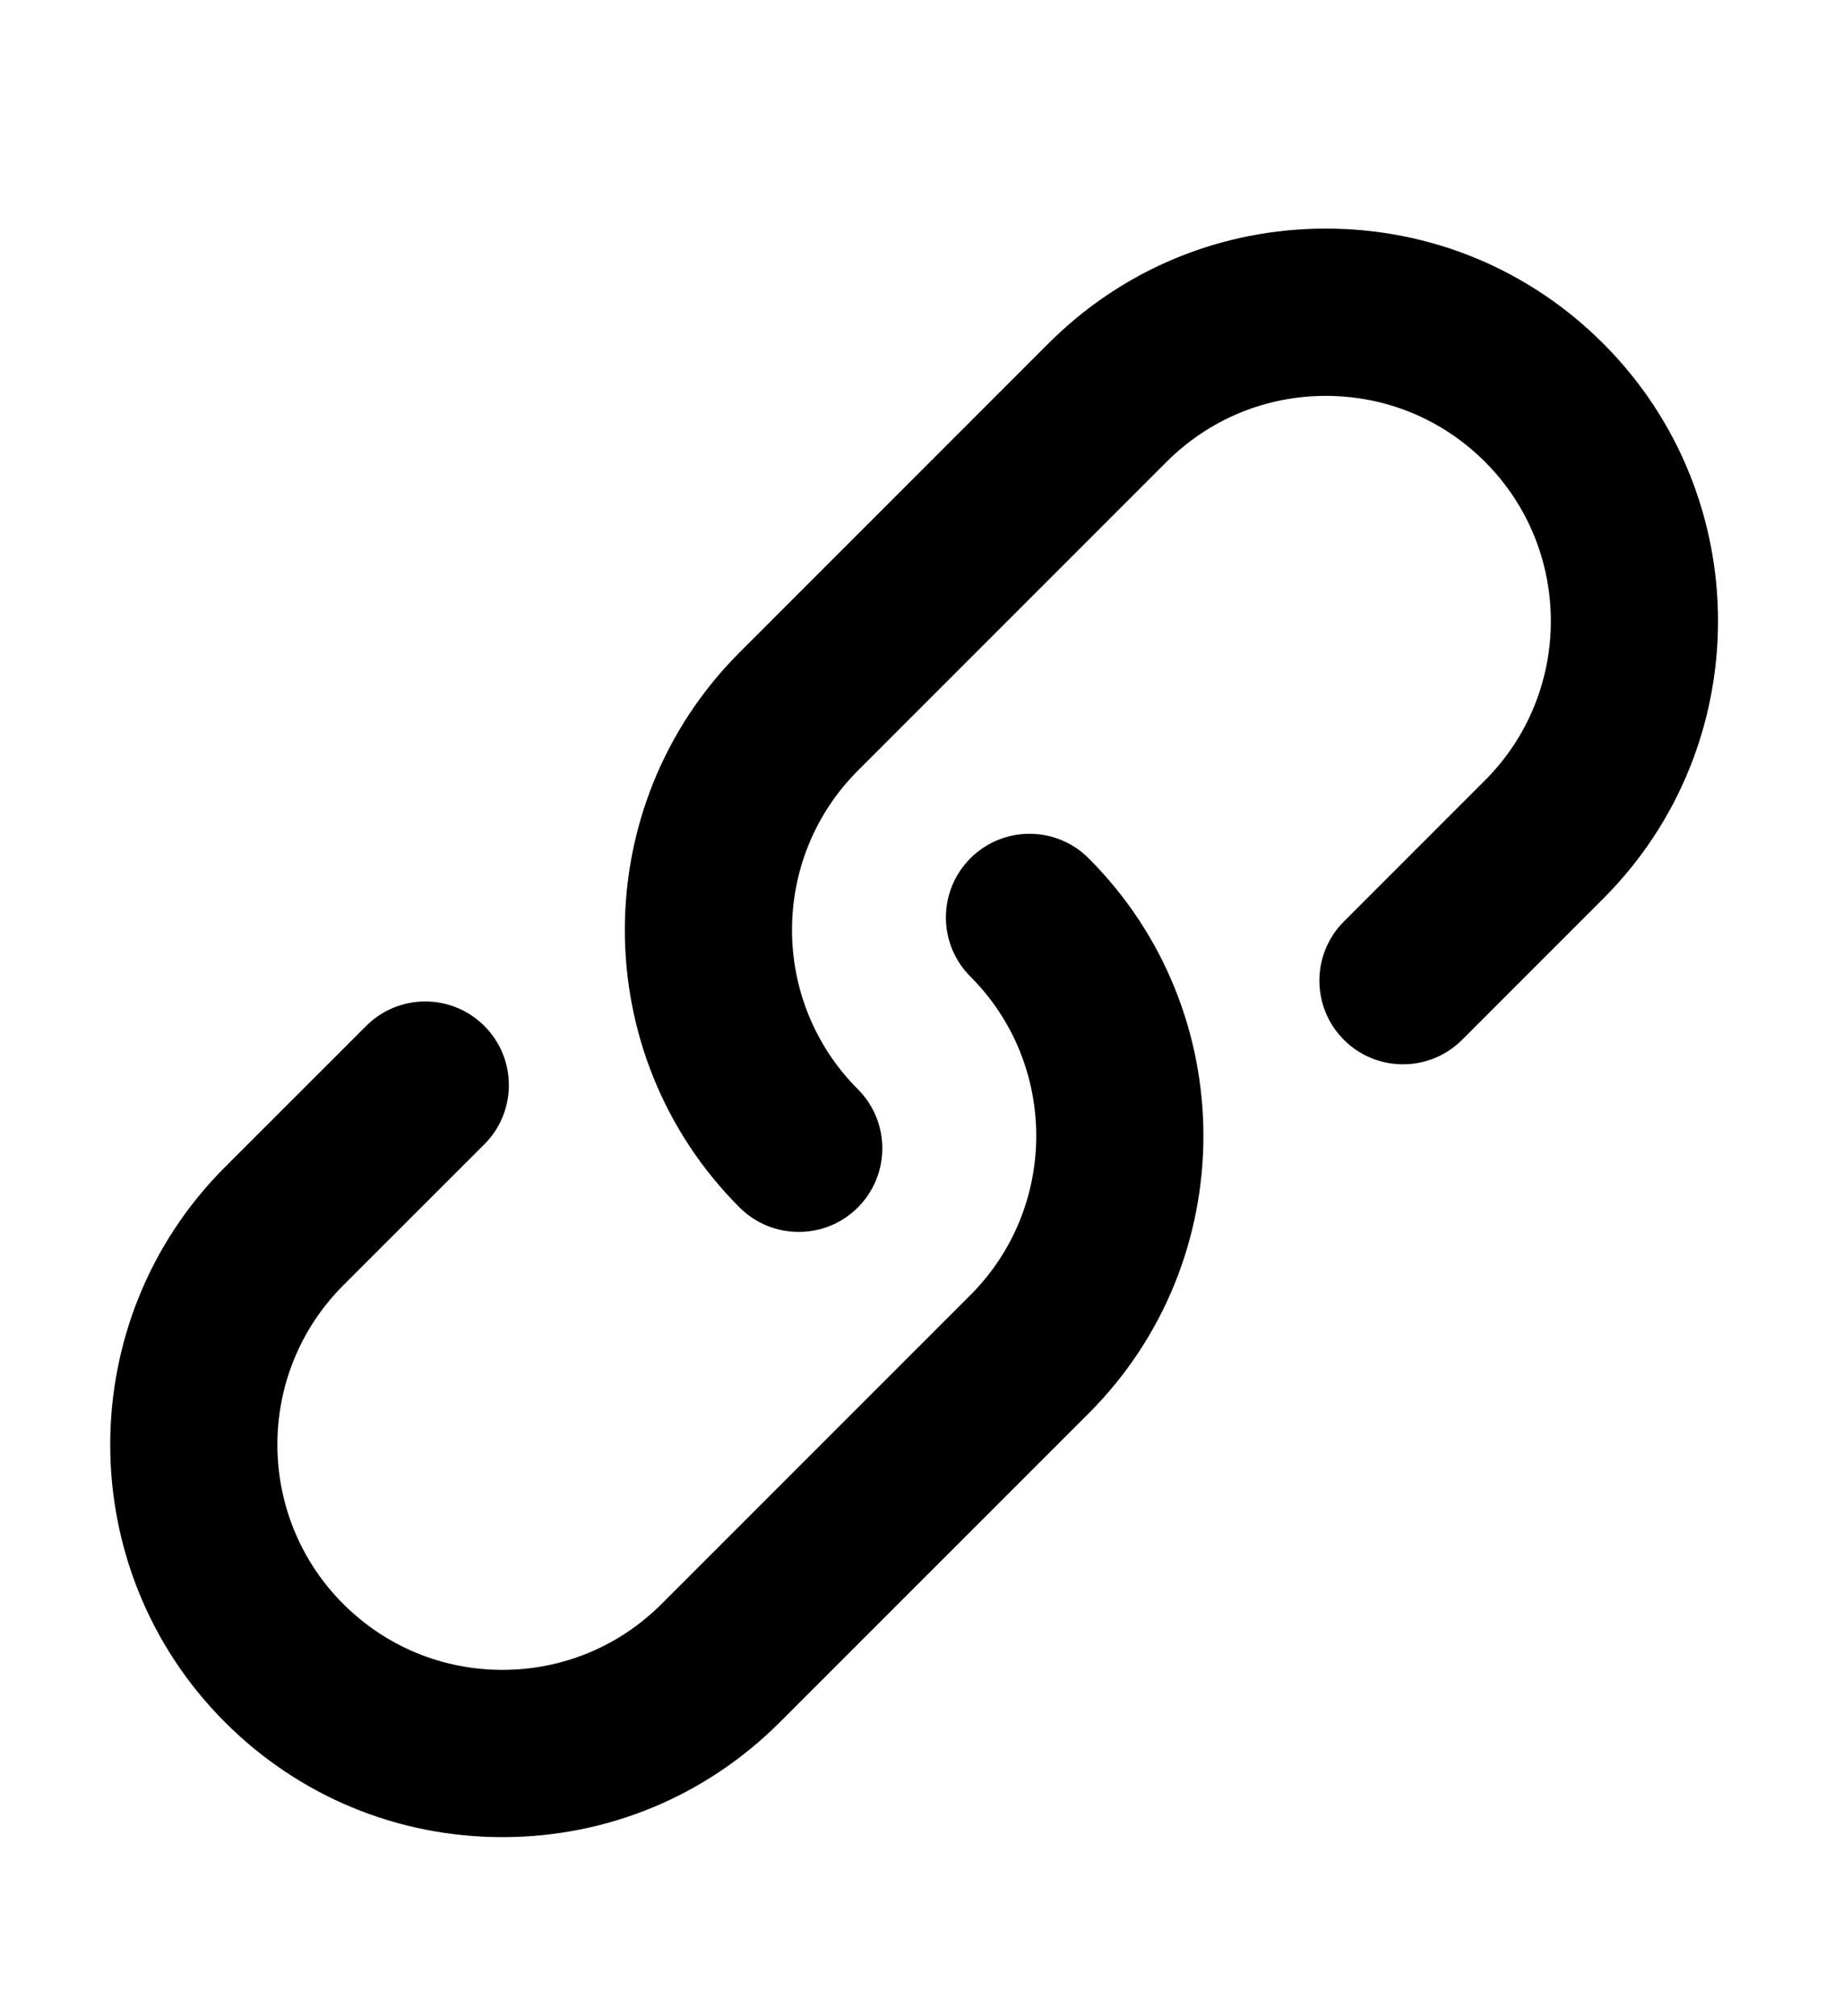 <?xml version="1.0" encoding="utf-8"?>
<!-- Generator: Adobe Illustrator 15.0.2, SVG Export Plug-In . SVG Version: 6.00 Build 0)  -->
<!DOCTYPE svg PUBLIC "-//W3C//DTD SVG 1.1//EN" "http://www.w3.org/Graphics/SVG/1.1/DTD/svg11.dtd">
<svg version="1.1" id="Ebene_1" xmlns="http://www.w3.org/2000/svg" xmlns:xlink="http://www.w3.org/1999/xlink" x="0px" y="0px"
	 width="128px" height="140px" viewBox="0 0 128 140" enable-background="new 0 0 128 140" xml:space="preserve">
<g transform="scale(0.031 0.031)">
	<path d="M1789.453,2759.312c-47.969,0-95.938-18.188-132.531-54.75c-342.734-342.719-342.734-900.562,0-1243.281L2348.688,769.5
		c166.031-166.062,386.875-257.484,621.594-257.484c234.875,0,455.625,91.422,621.594,257.484
		c342.875,342.75,342.875,900.5,0,1243.25l-316.188,316.281c-73.188,73.125-191.719,73.125-264.906,0
		c-73.125-73.203-73.125-191.875,0-265l316.188-316.219c196.688-196.688,196.688-516.672,0-713.359
		c-95.219-95.25-221.906-147.734-356.688-147.734c-134.594,0-261.312,52.484-356.688,147.734l-691.75,691.75
		c-196.578,196.688-196.578,516.672,0,713.391c73.172,73.125,73.172,191.844,0,264.969
		C1885.344,2741.125,1837.422,2759.312,1789.453,2759.312z"/>
	<path d="M1125.609,4114.875c-234.766,0-455.562-91.438-621.641-257.469c-342.703-342.75-342.703-900.469,0-1243.219
		l316.297-316.156c73.062-73.234,191.734-73.234,264.922,0c73.172,73.125,73.172,191.812,0,265l-316.281,316.094
		c-196.609,196.688-196.609,516.656,0,713.344c95.359,95.25,222.016,147.75,356.703,147.75c134.766,0,261.438-52.5,356.688-147.75
		l691.781-691.719c196.672-196.688,196.672-516.656,0-713.359c-73.203-73.203-73.203-191.828,0-264.953
		c73.156-73.172,191.828-73.172,264.859,0c342.875,342.75,342.875,900.5,0.156,1243.25l-691.875,691.719
		C1581.266,4023.438,1360.453,4114.875,1125.609,4114.875z"/>
</g>
</svg>
